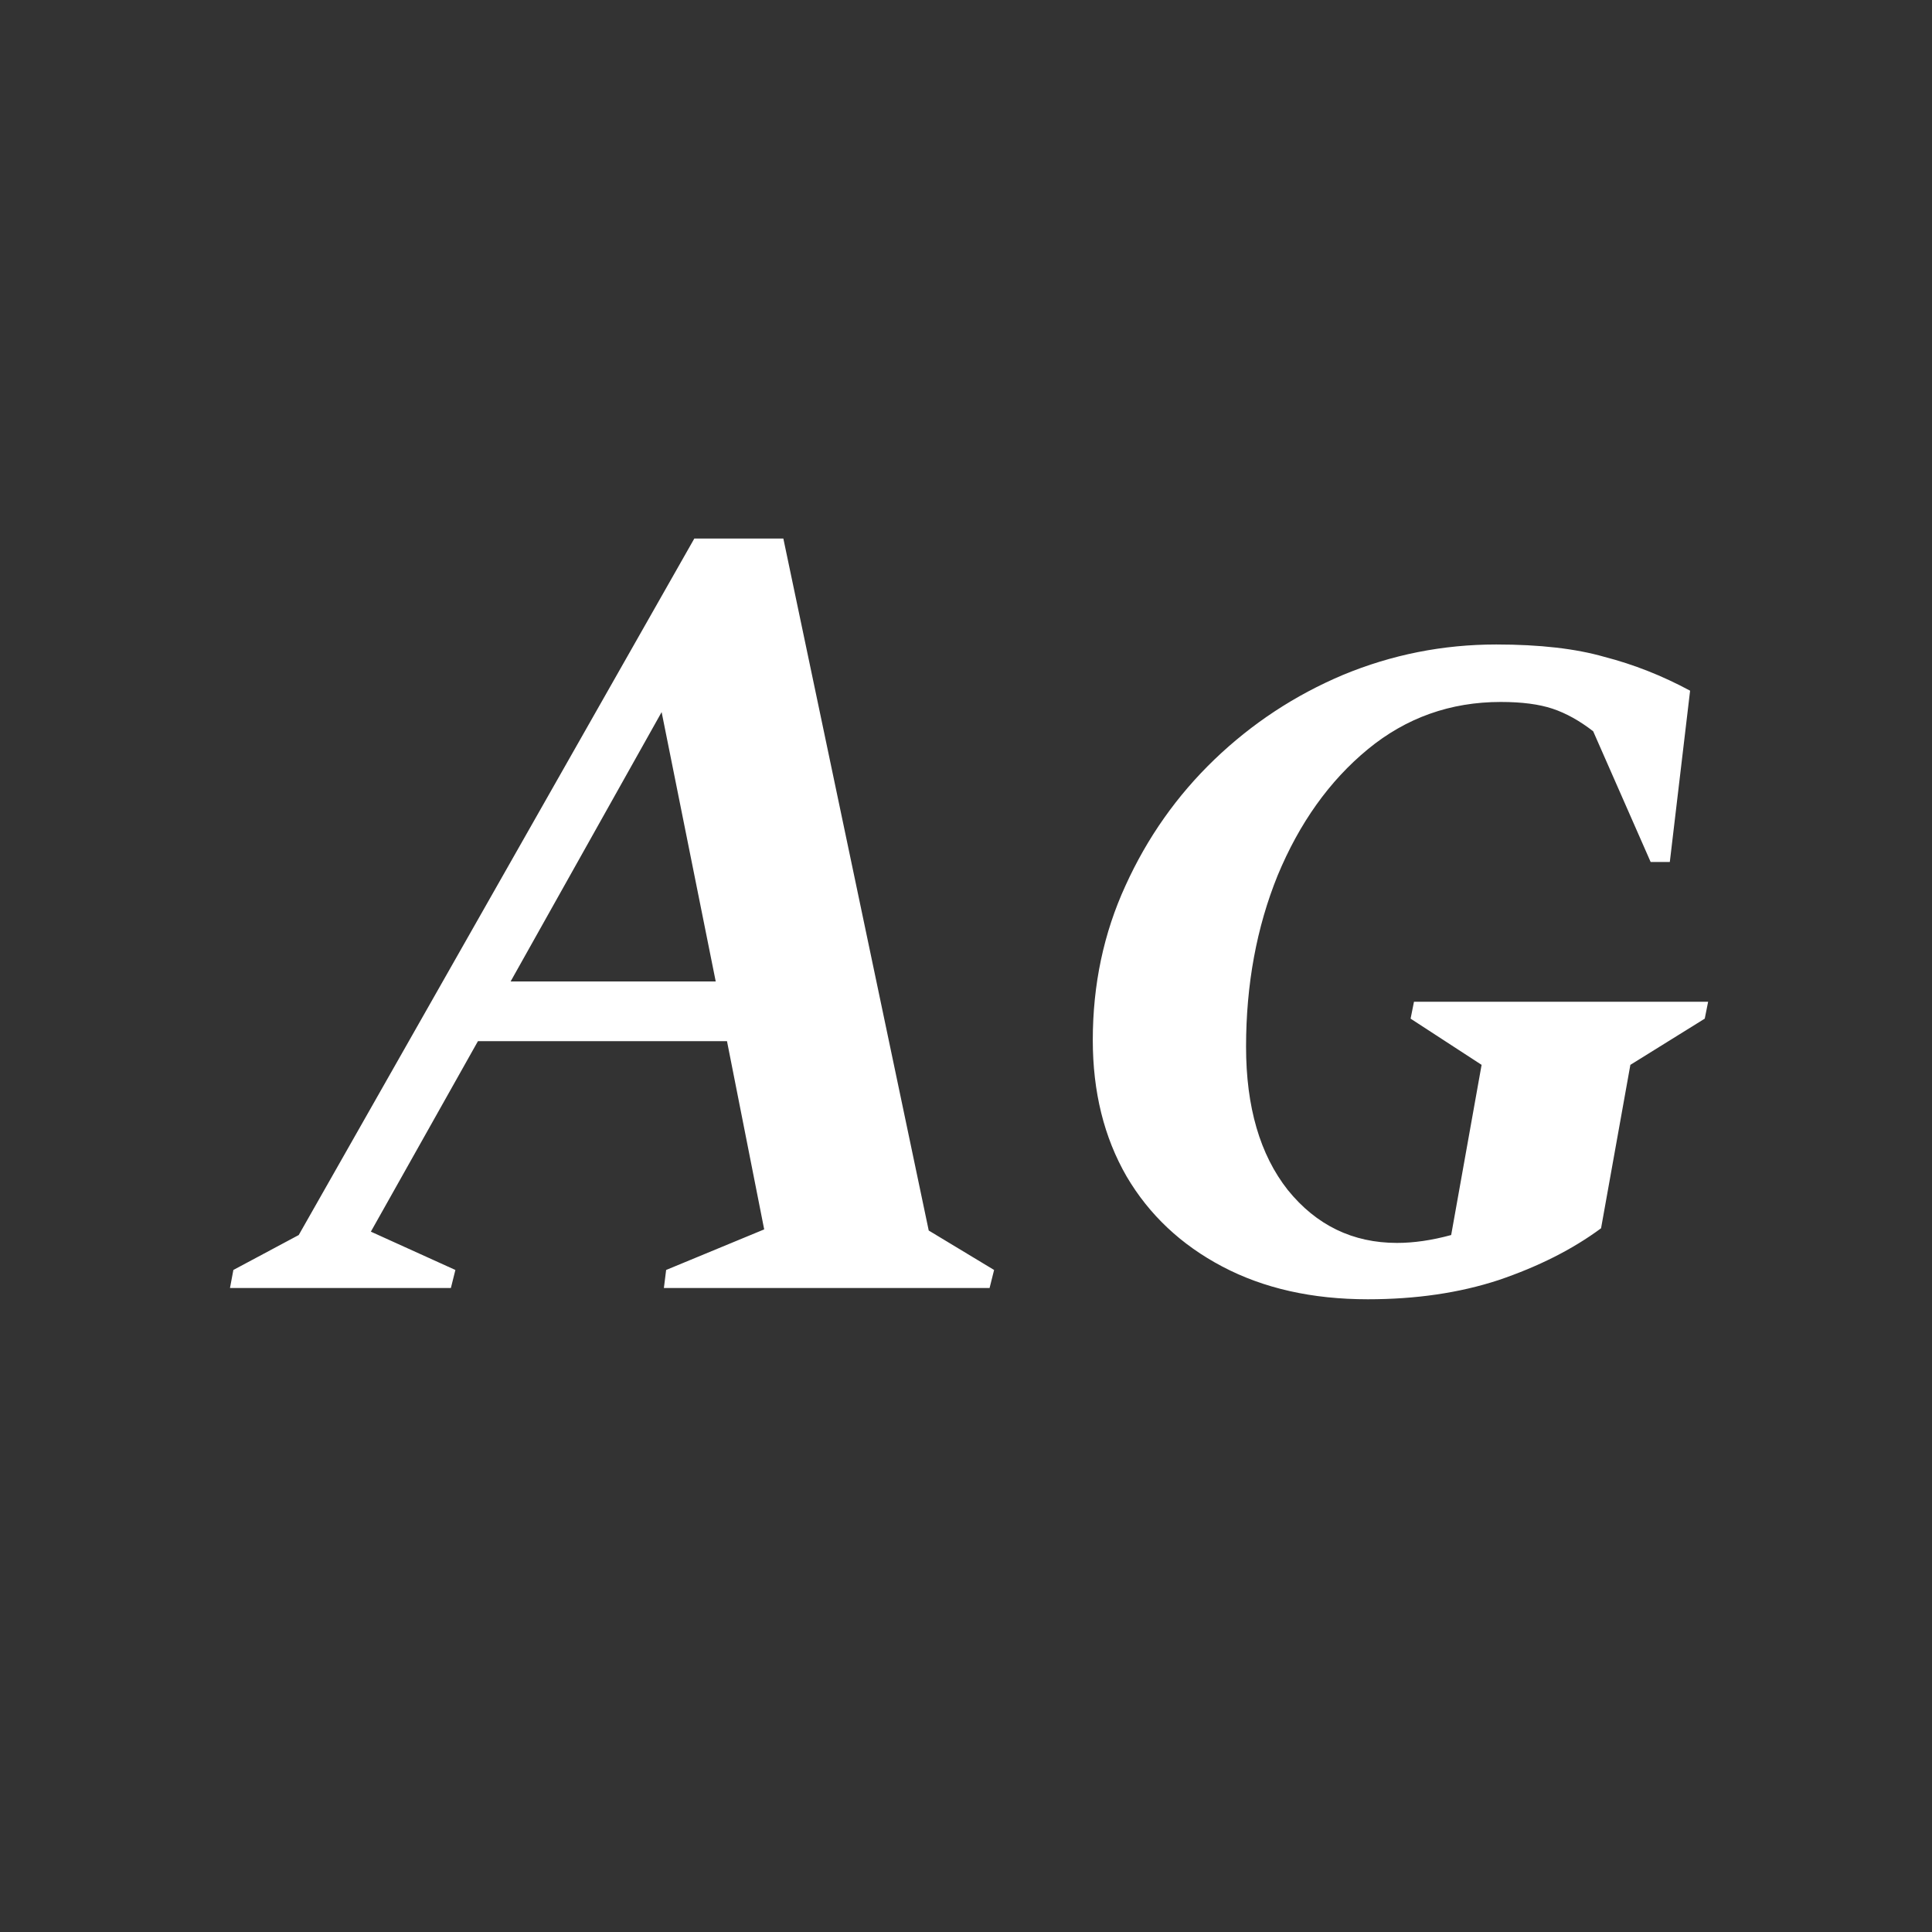 <svg width="24" height="24" viewBox="0 0 24 24" fill="none" xmlns="http://www.w3.org/2000/svg">
<rect x="0" y="0" width="24" height="24" fill="#333333" stroke="none"/>
<path d="M2.857 16L2.899 15.776L3.711 15.342L8.625 6.69H9.731L11.537 15.286L12.349 15.776L12.293 16H8.247L8.275 15.776L9.493 15.272L9.031 12.934H5.937L4.607 15.3L5.657 15.776L5.601 16H2.857ZM6.343 12.192H8.891L8.219 8.846L6.343 12.192ZM16.991 16.14C16.301 16.14 15.699 16.005 15.185 15.734C14.672 15.464 14.275 15.09 13.995 14.614C13.715 14.129 13.575 13.564 13.575 12.92C13.575 12.23 13.711 11.59 13.981 11.002C14.252 10.405 14.621 9.882 15.087 9.434C15.554 8.986 16.086 8.636 16.683 8.384C17.29 8.132 17.925 8.006 18.587 8.006C19.129 8.006 19.577 8.058 19.931 8.16C20.295 8.254 20.65 8.394 20.995 8.58L20.743 10.708H20.505L19.791 9.084C19.623 8.954 19.455 8.86 19.287 8.804C19.119 8.748 18.905 8.72 18.643 8.72C18.018 8.72 17.467 8.916 16.991 9.308C16.515 9.7 16.142 10.223 15.871 10.876C15.61 11.52 15.479 12.23 15.479 13.004C15.479 13.751 15.652 14.344 15.997 14.782C16.352 15.221 16.805 15.44 17.355 15.44C17.561 15.44 17.785 15.408 18.027 15.342L18.405 13.228L17.523 12.654L17.565 12.444H21.219L21.177 12.654L20.253 13.228L19.889 15.258C19.535 15.52 19.11 15.734 18.615 15.902C18.13 16.061 17.589 16.14 16.991 16.14Z" fill="white"/>
</svg>

